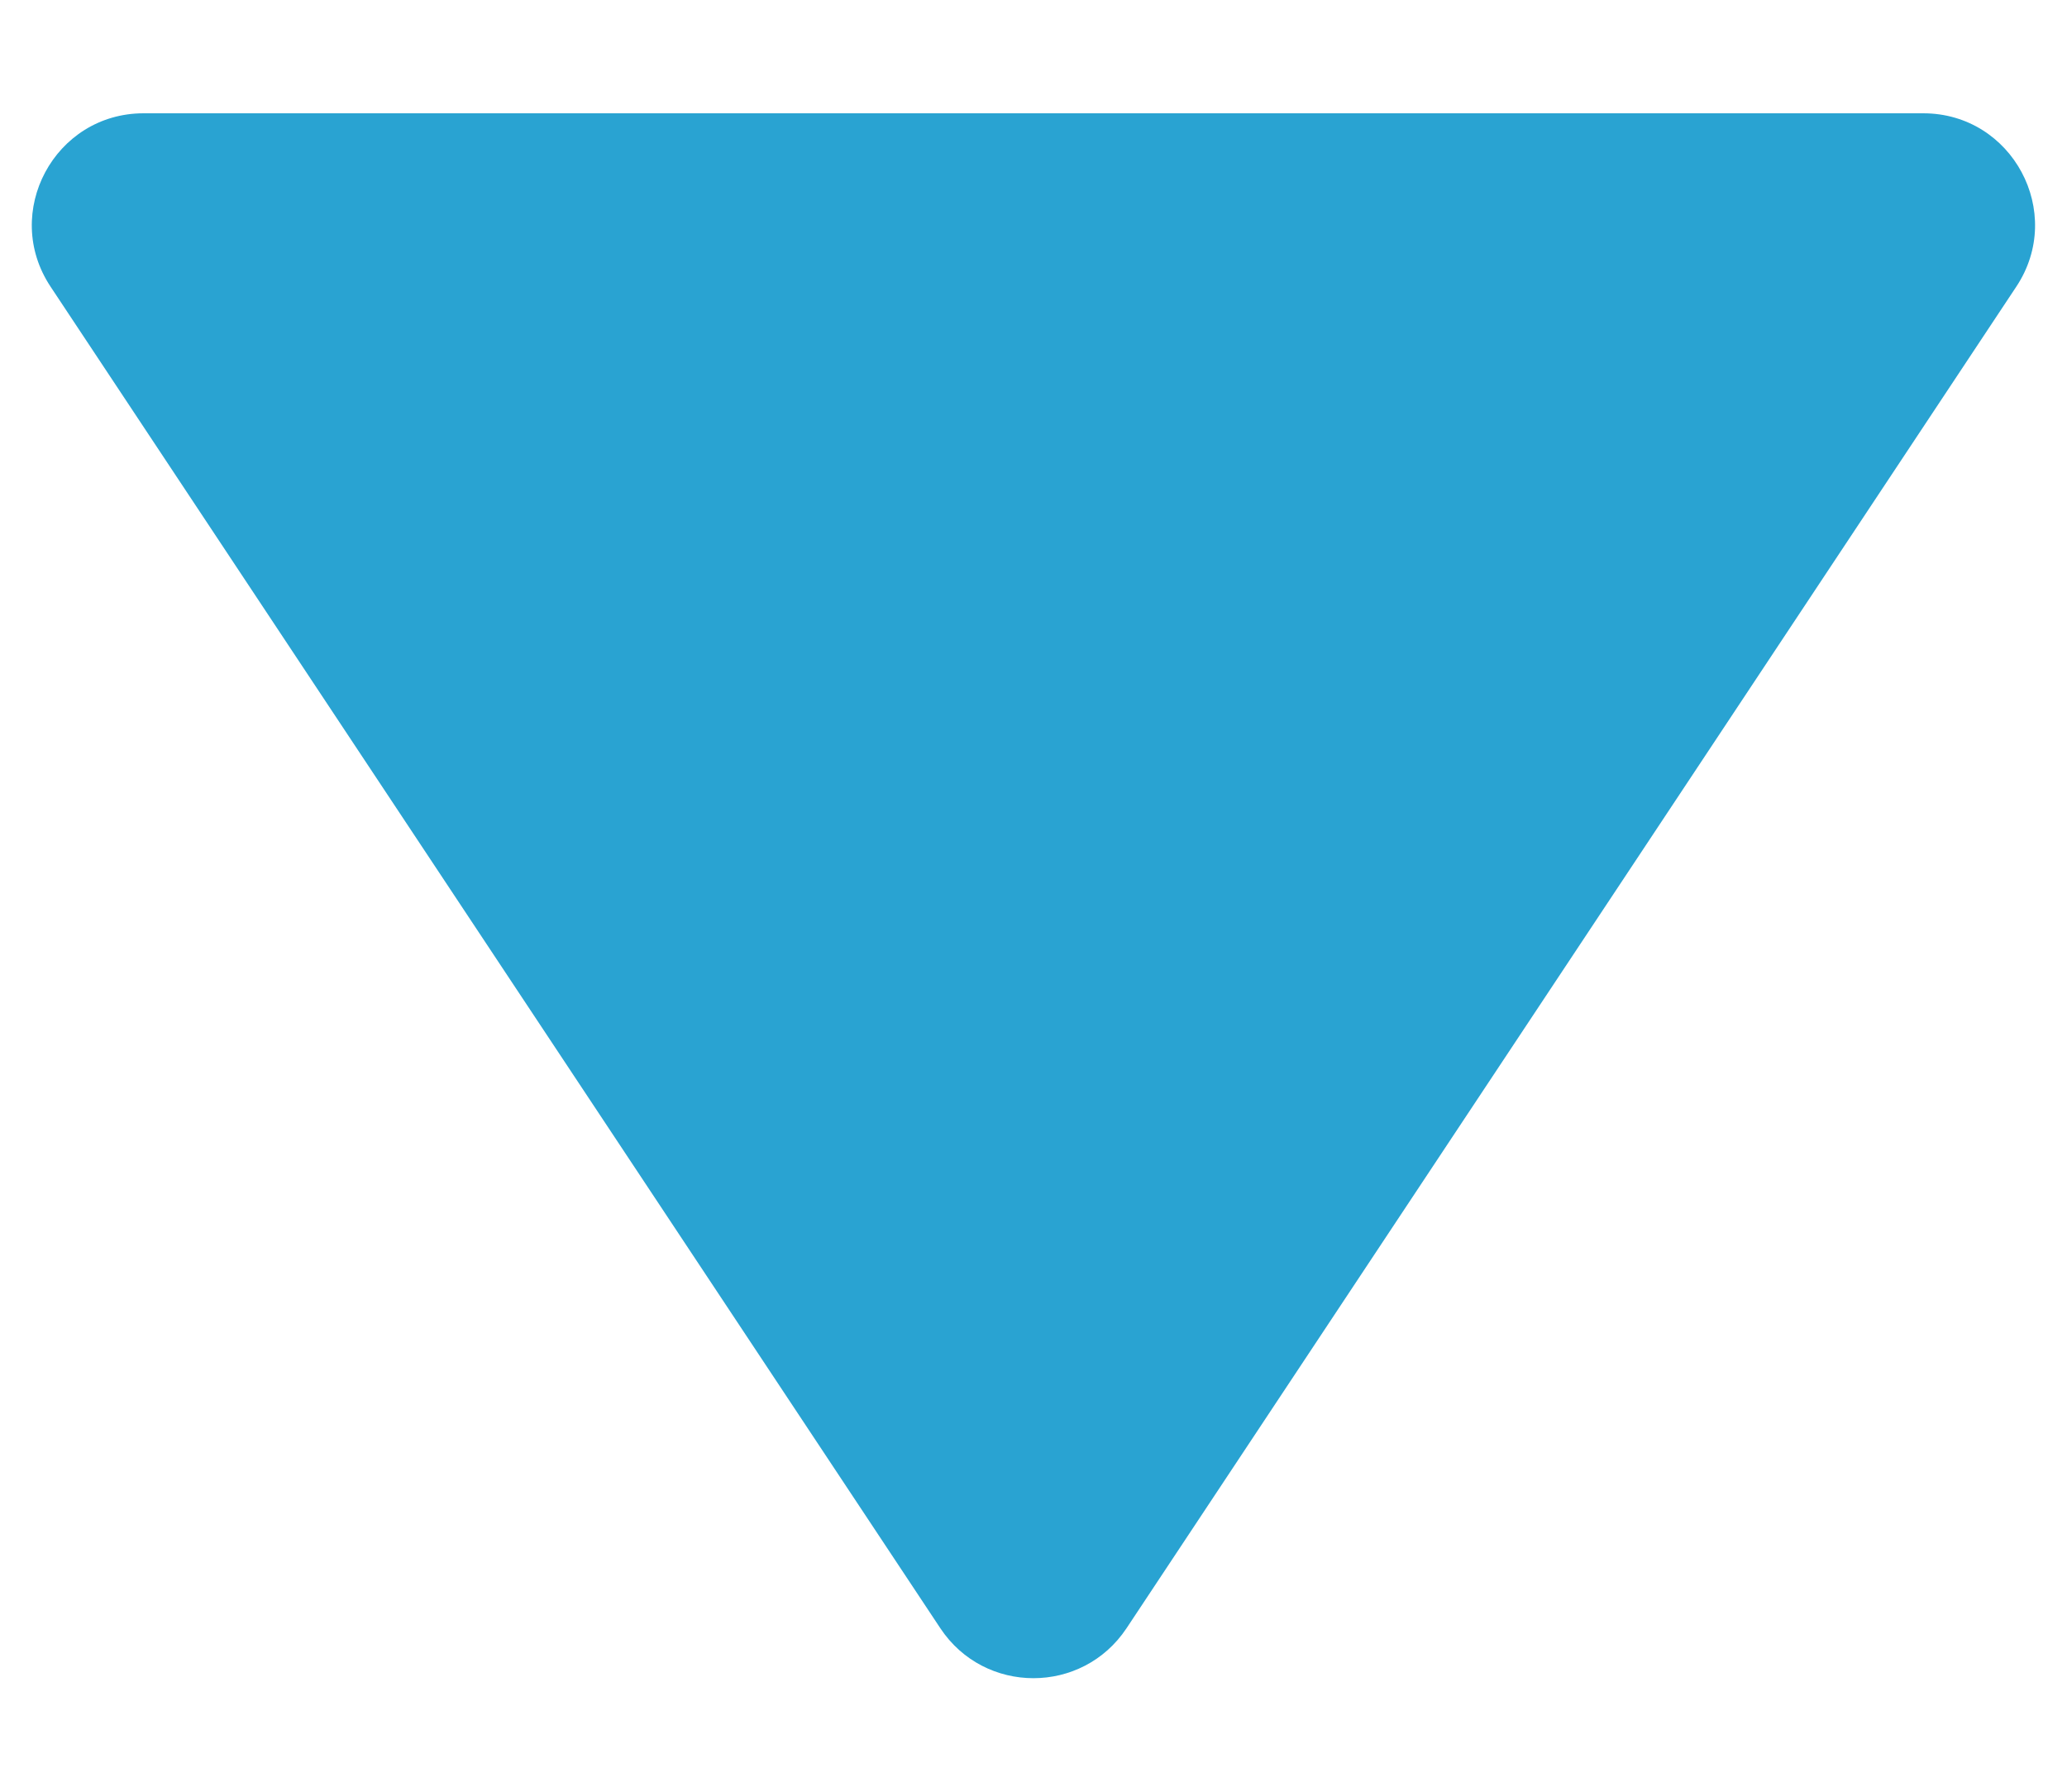 <svg width="15" height="13" viewBox="0 0 15 13" fill="none" xmlns="http://www.w3.org/2000/svg">
<path d="M14.632 2.08L8.175 11.814C7.854 12.297 7.145 12.297 6.824 11.814L0.367 2.08C0.01 1.542 0.396 0.822 1.042 0.822L13.957 0.822C14.603 0.822 14.989 1.542 14.632 2.08Z" fill="#29A3D2"/>
</svg>
